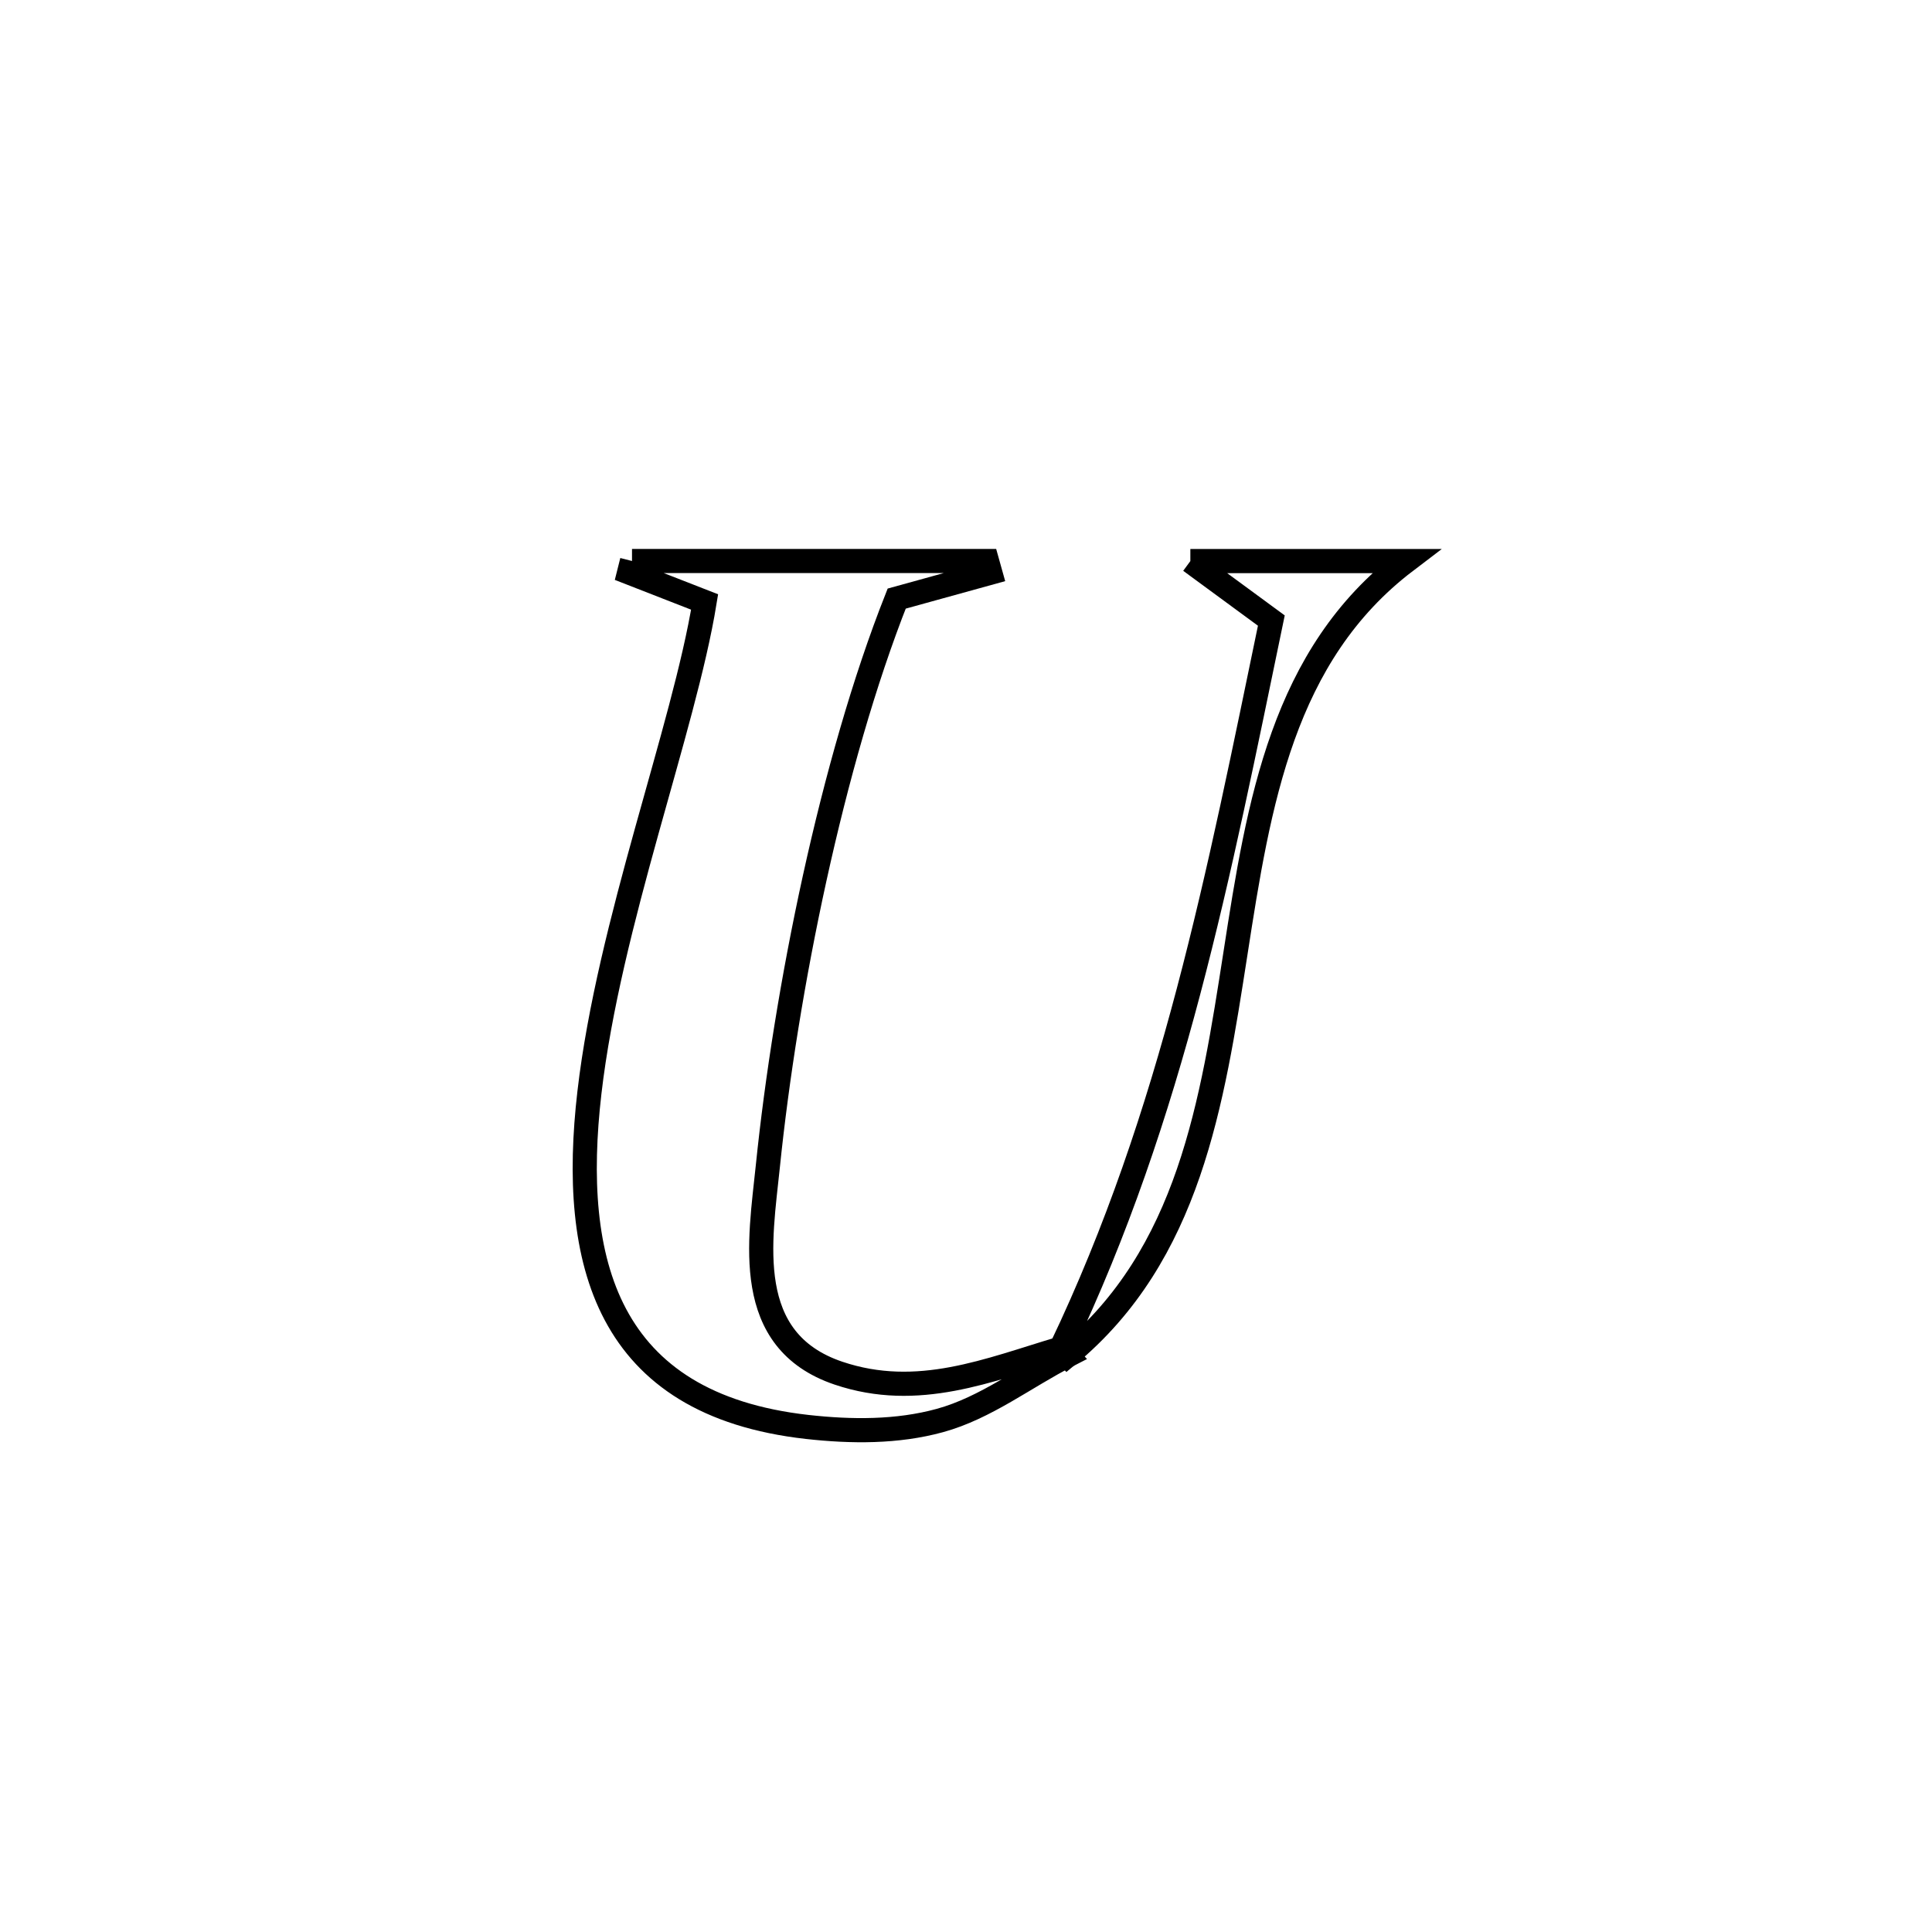 <svg xmlns="http://www.w3.org/2000/svg" viewBox="0.0 0.0 24.0 24.0" height="200px" width="200px"><path fill="none" stroke="black" stroke-width=".3" stroke-opacity="1.0"  filling="0" d="M7.851 6.969 L7.851 6.969 C9.321 6.969 10.79 6.969 12.26 6.969 L12.26 6.969 C12.273 7.017 12.287 7.066 12.301 7.115 L12.301 7.115 C11.914 7.222 11.526 7.329 11.139 7.436 L11.139 7.436 C10.333 9.475 9.762 12.306 9.538 14.491 C9.443 15.413 9.214 16.652 10.416 17.058 C11.404 17.391 12.281 17.019 13.181 16.751 L13.26 16.838 C12.732 17.107 12.248 17.489 11.676 17.646 C11.145 17.792 10.574 17.787 10.027 17.726 C7.526 17.445 7.079 15.67 7.322 13.572 C7.565 11.474 8.497 9.052 8.753 7.478 L8.753 7.478 C8.44 7.356 8.128 7.234 7.815 7.112 L7.815 7.112 C7.827 7.064 7.839 7.016 7.851 6.969 L7.851 6.969"></path>
<path fill="none" stroke="black" stroke-width=".3" stroke-opacity="1.0"  filling="0" d="M14.787 6.97 L14.787 6.97 C15.679 6.97 16.572 6.97 17.465 6.97 L17.465 6.97 C15.931 8.136 15.637 9.976 15.348 11.839 C15.058 13.701 14.774 15.586 13.26 16.838 L13.26 16.838 C13.233 16.809 13.207 16.78 13.181 16.751 L13.181 16.751 C13.877 15.291 14.367 13.818 14.764 12.316 C15.161 10.814 15.466 9.284 15.793 7.709 L15.793 7.709 C15.457 7.463 15.122 7.216 14.787 6.97 L14.787 6.97"></path></svg>